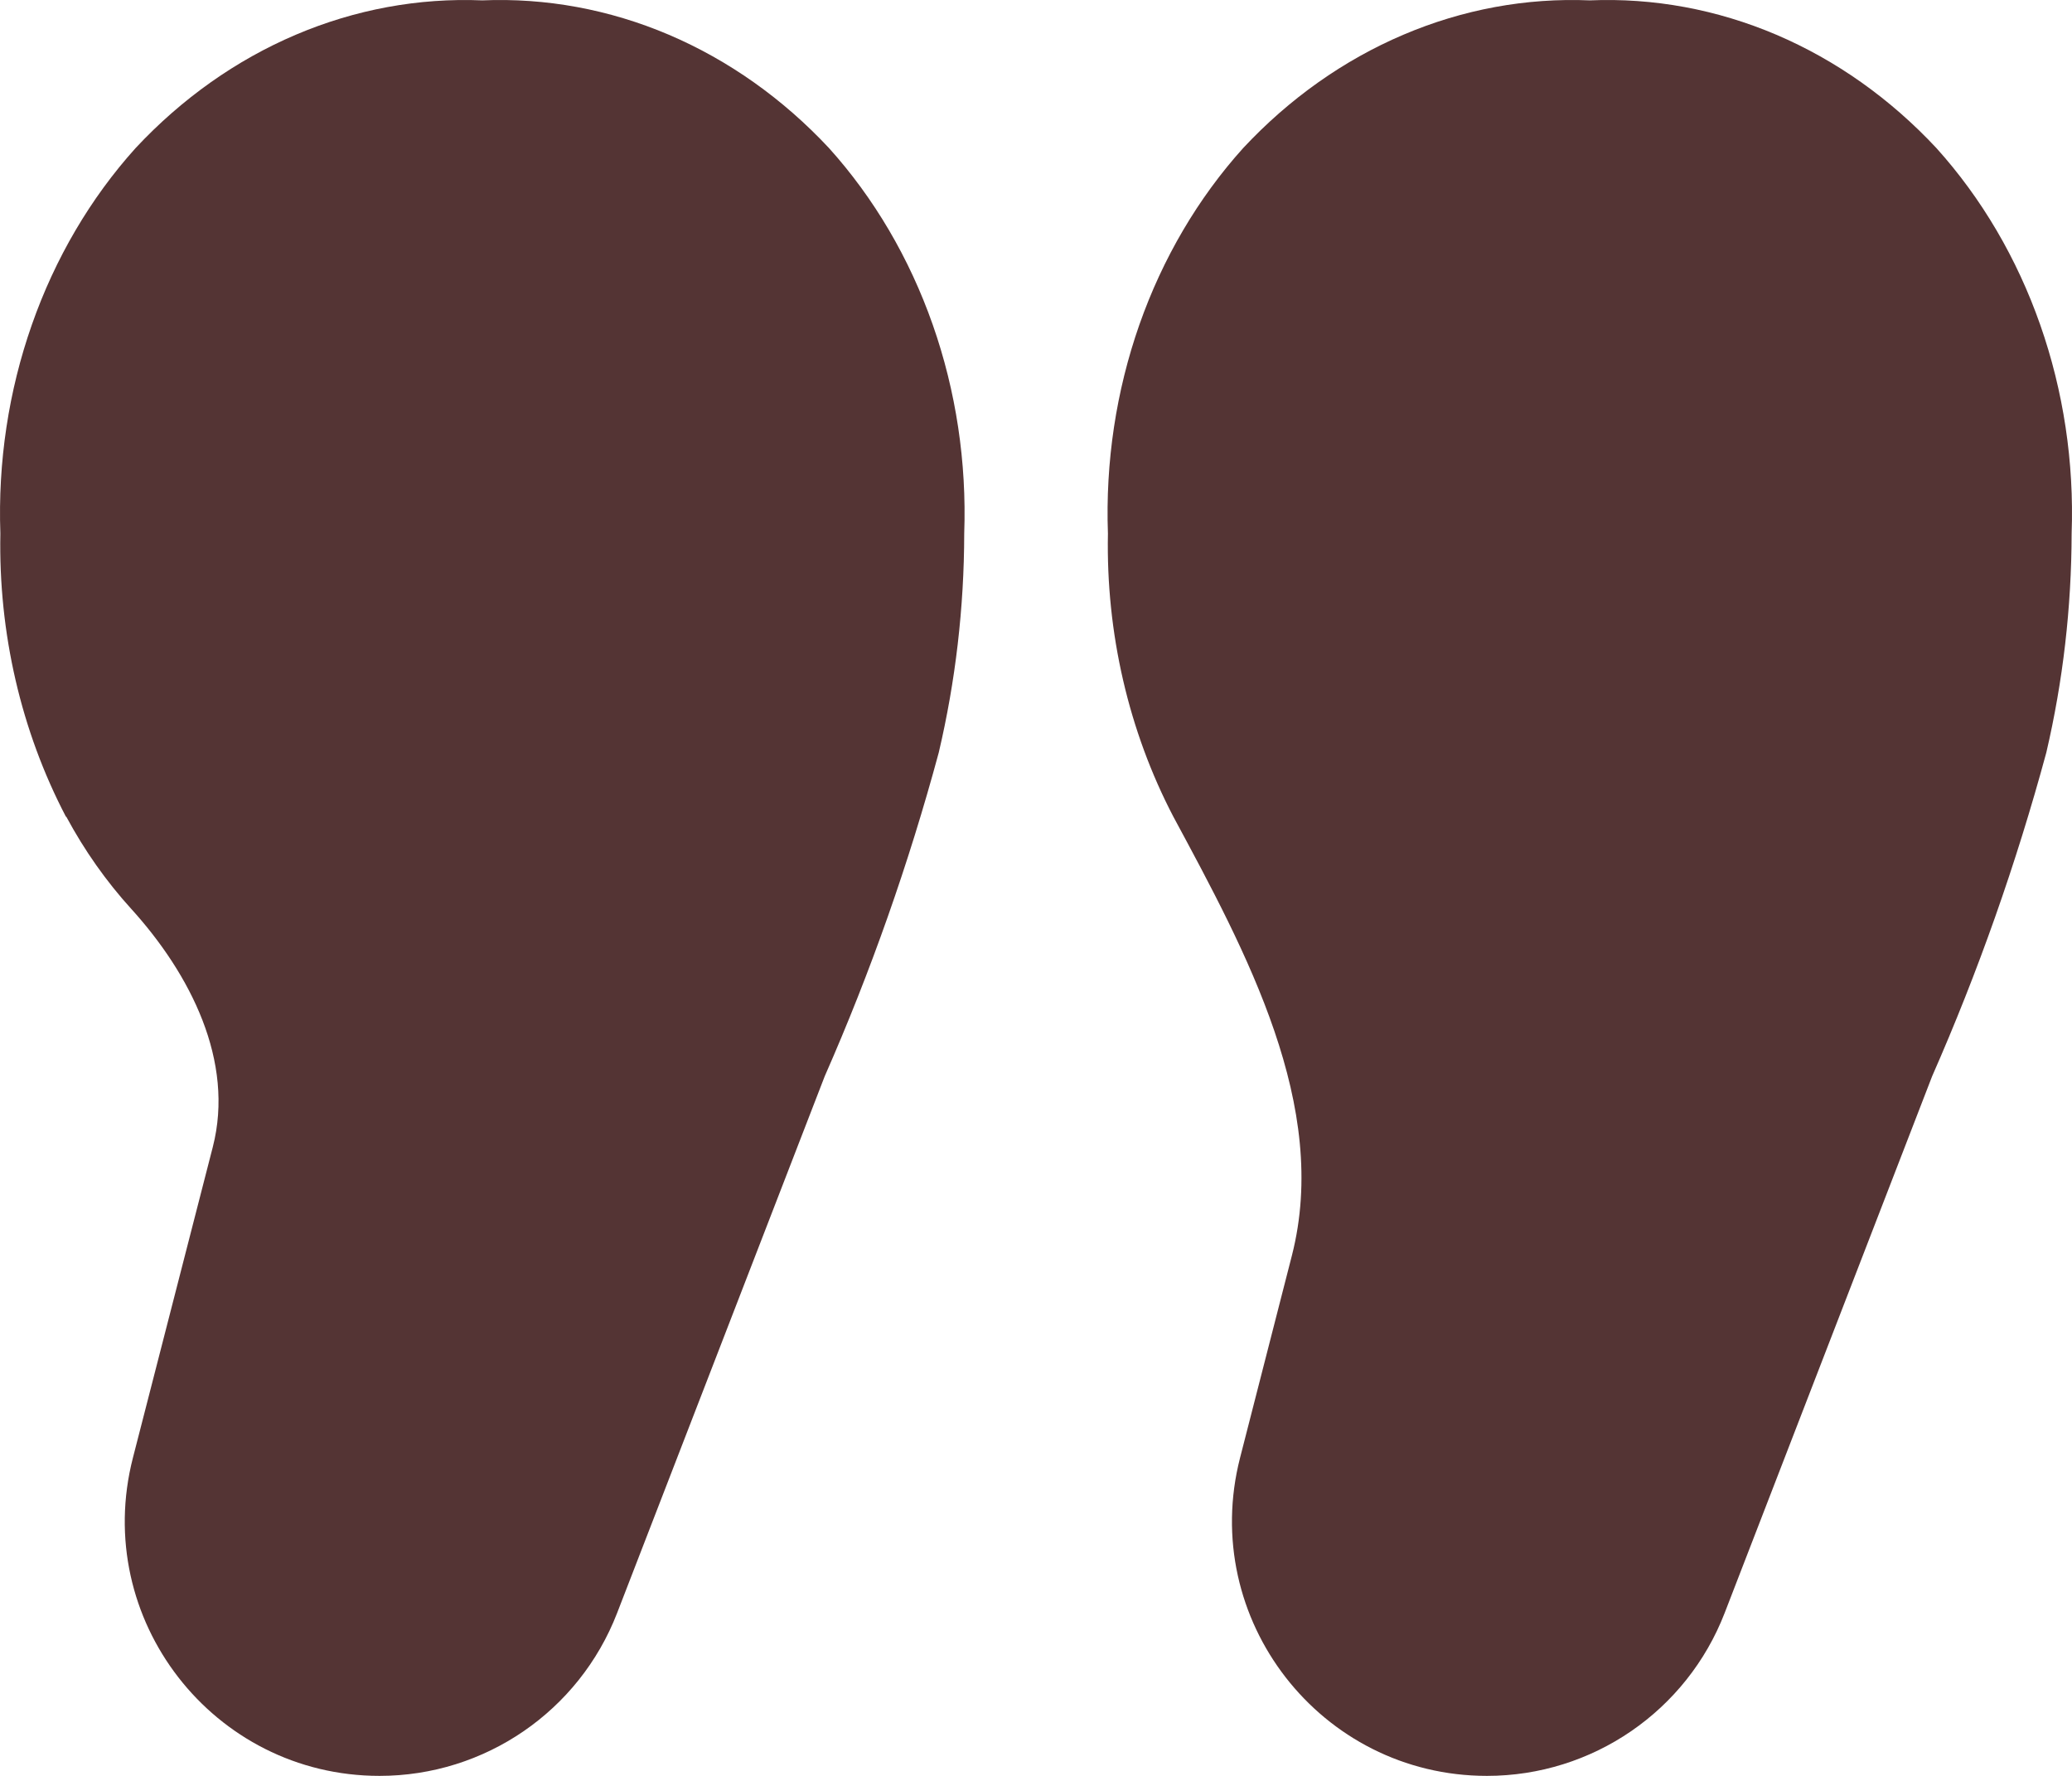 <svg width="56" height="48" viewBox="0 0 56 48" fill="none" xmlns="http://www.w3.org/2000/svg">
<path d="M31.713 22.075C30.503 19.759 29.891 17.109 29.944 14.422C29.875 12.494 30.165 10.571 30.794 8.776C31.424 6.982 32.38 5.355 33.6 4.001C34.846 2.666 36.317 1.625 37.926 0.94C39.535 0.254 41.249 -0.062 42.968 0.01C44.687 -0.062 46.401 0.254 48.009 0.939C49.618 1.625 51.088 2.666 52.334 4.001C53.555 5.355 54.511 6.981 55.14 8.776C55.77 10.571 56.059 12.494 55.99 14.422C55.986 16.419 55.757 18.408 55.306 20.34C54.492 23.347 53.459 26.273 52.22 29.089L46.613 43.595C45.587 46.25 43.034 48 40.188 48C35.69 48 32.399 43.76 33.515 39.403L34.916 33.936C35.949 29.901 33.688 25.742 31.713 22.075ZM1.787 22.075C1.784 22.075 1.782 22.073 1.78 22.071C0.57 19.756 -0.043 17.108 0.01 14.422C-0.058 12.494 0.231 10.571 0.861 8.777C1.49 6.982 2.446 5.355 3.666 4.001C4.912 2.666 6.383 1.625 7.992 0.94C9.601 0.255 11.315 -0.061 13.034 0.01C14.753 -0.062 16.468 0.254 18.077 0.939C19.686 1.625 21.157 2.666 22.404 4.001C23.624 5.355 24.58 6.982 25.209 8.776C25.839 10.571 26.128 12.494 26.06 14.422C26.057 16.42 25.826 18.409 25.372 20.34C24.56 23.347 23.529 26.273 22.29 29.089L16.678 43.6C15.652 46.252 13.101 48 10.258 48C5.762 48 2.473 43.759 3.592 39.404L5.751 31.003C6.346 28.687 5.149 26.33 3.542 24.56C2.873 23.824 2.285 22.991 1.794 22.079C1.793 22.077 1.79 22.075 1.787 22.075Z" fill="#543434"/>
</svg>
